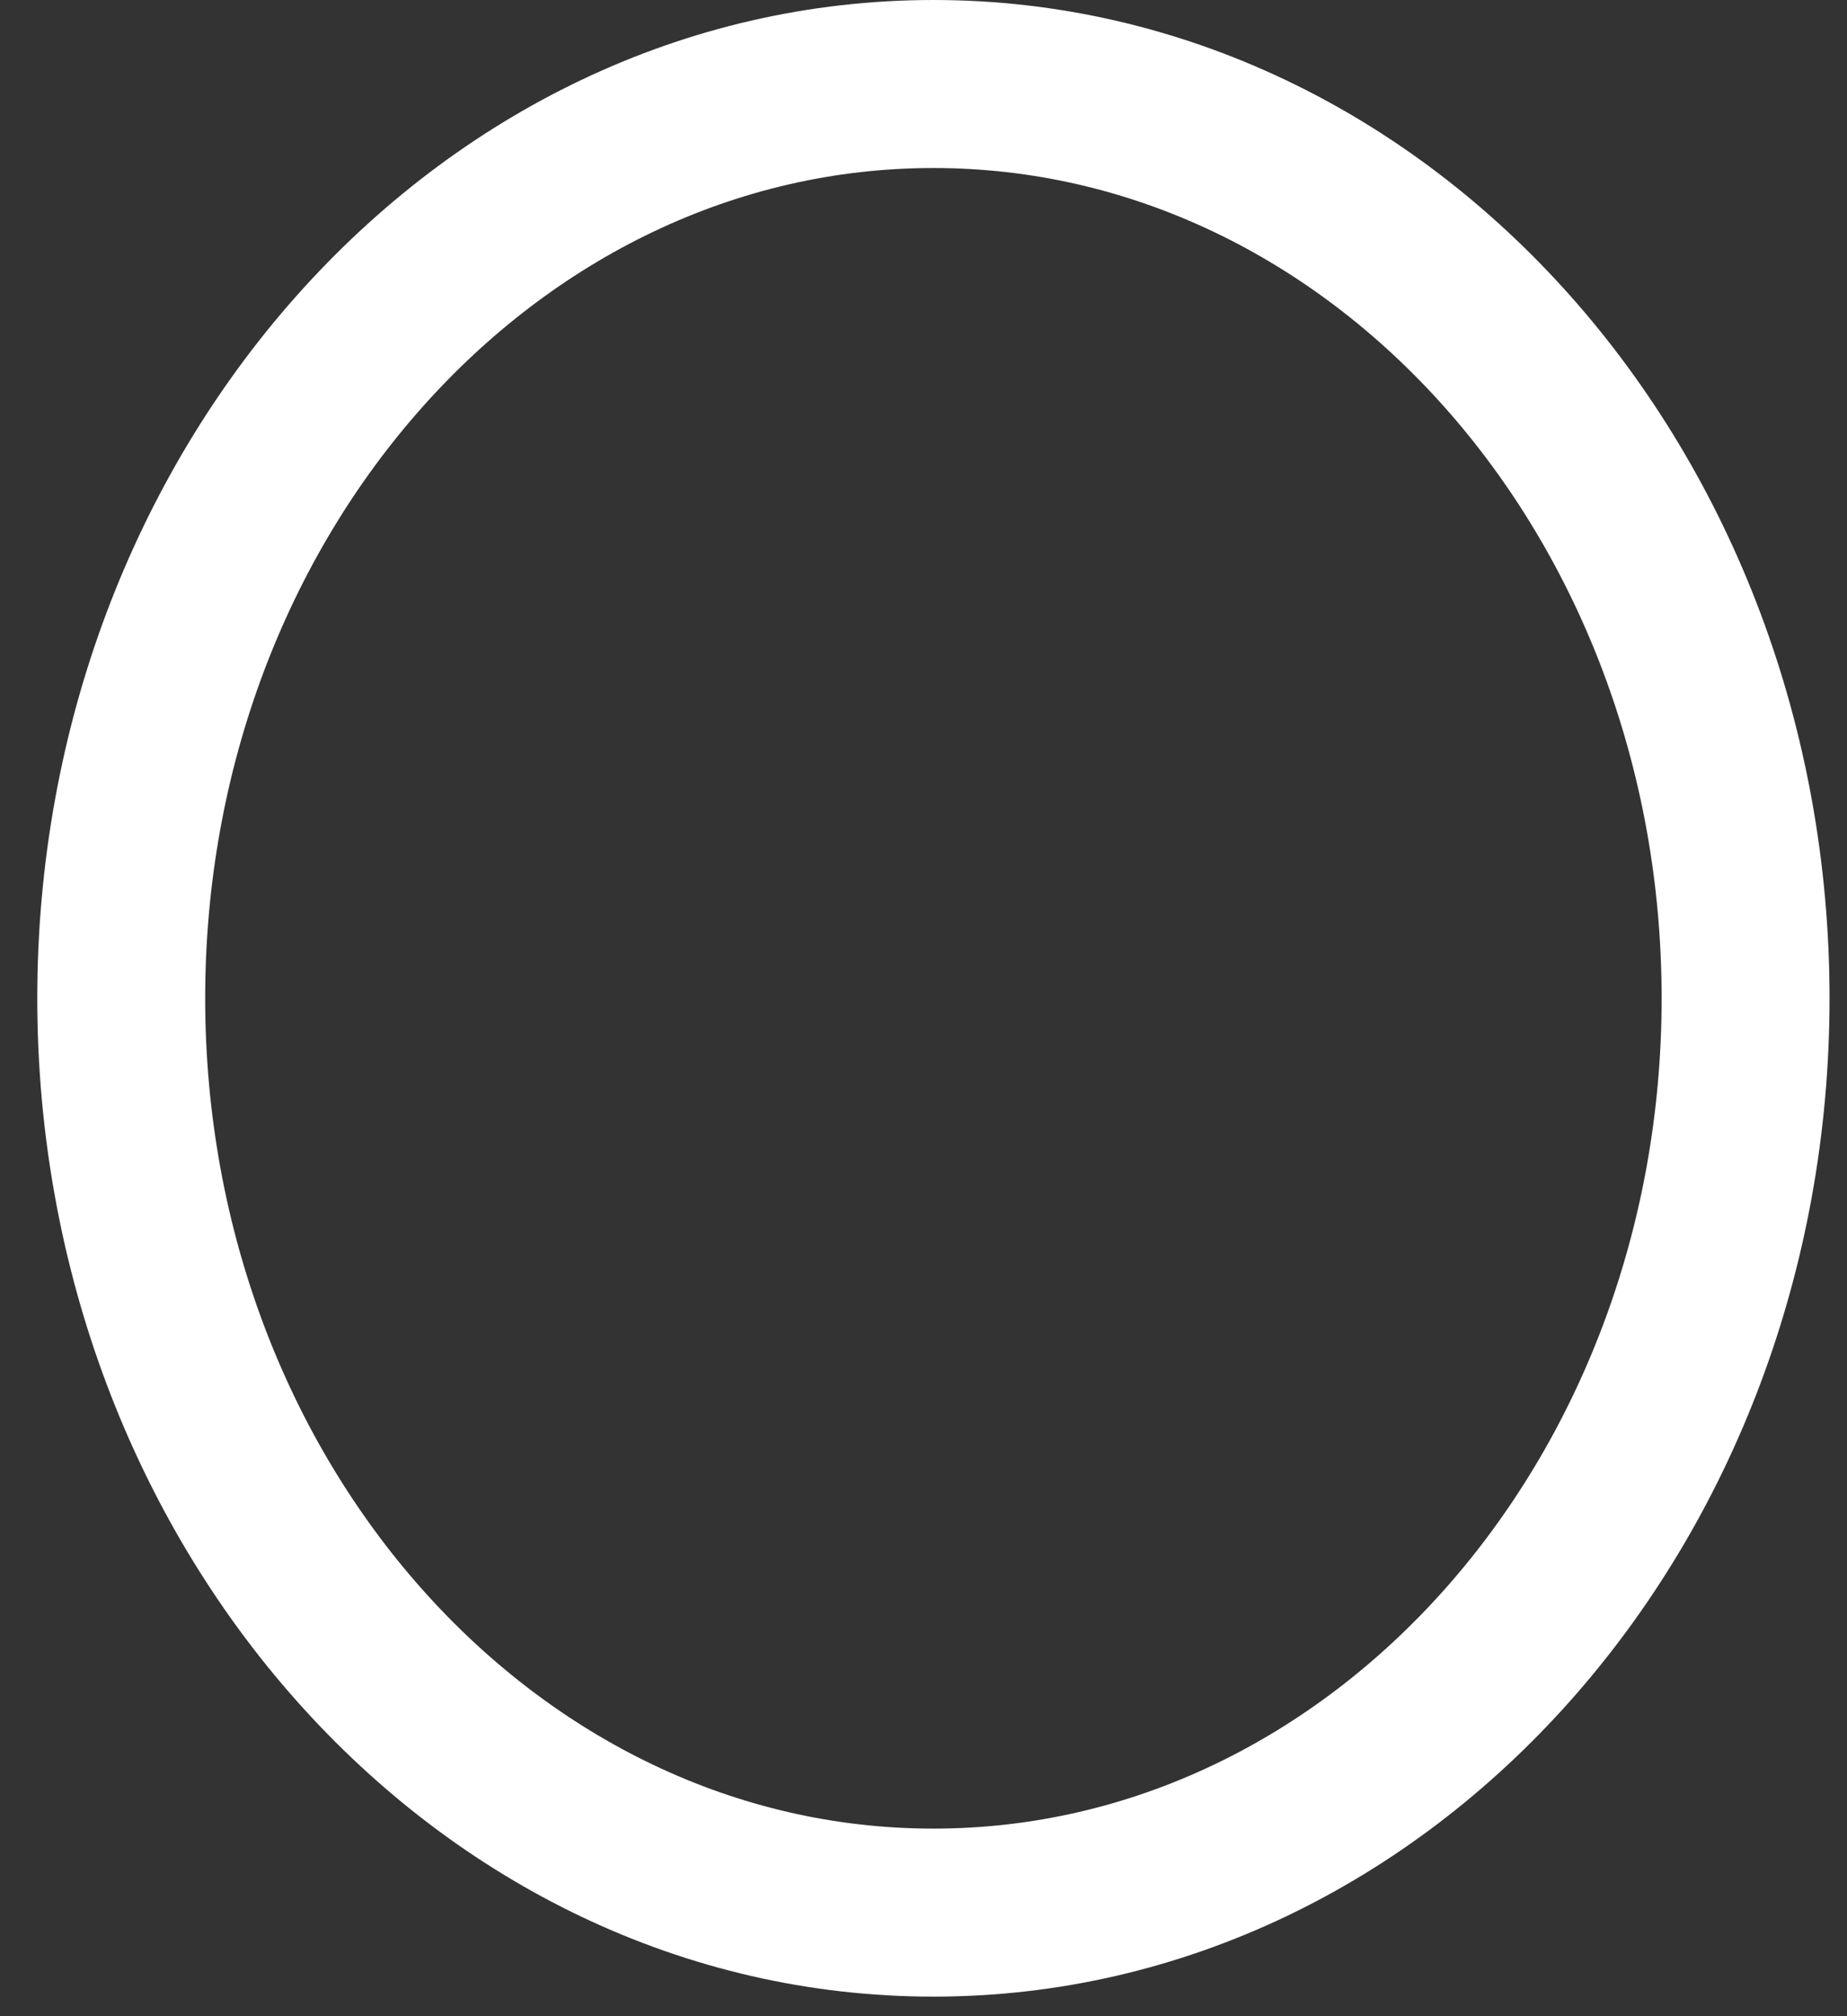 <svg width="22" height="24" viewBox="0 0 22 24" fill="none" xmlns="http://www.w3.org/2000/svg">
<rect x="0" y="0" width="22" height="24" fill="#333333" stroke="none"/>
<path fill-rule="evenodd" clip-rule="evenodd" d="M11.118 22.767C16.461 22.767 20.792 17.894 20.792 11.883C20.792 5.873 16.461 1 11.118 1C5.776 1 1.444 5.873 1.444 11.883C1.444 17.894 5.776 22.767 11.118 22.767Z" stroke="white" stroke-width="2"/>
</svg>
